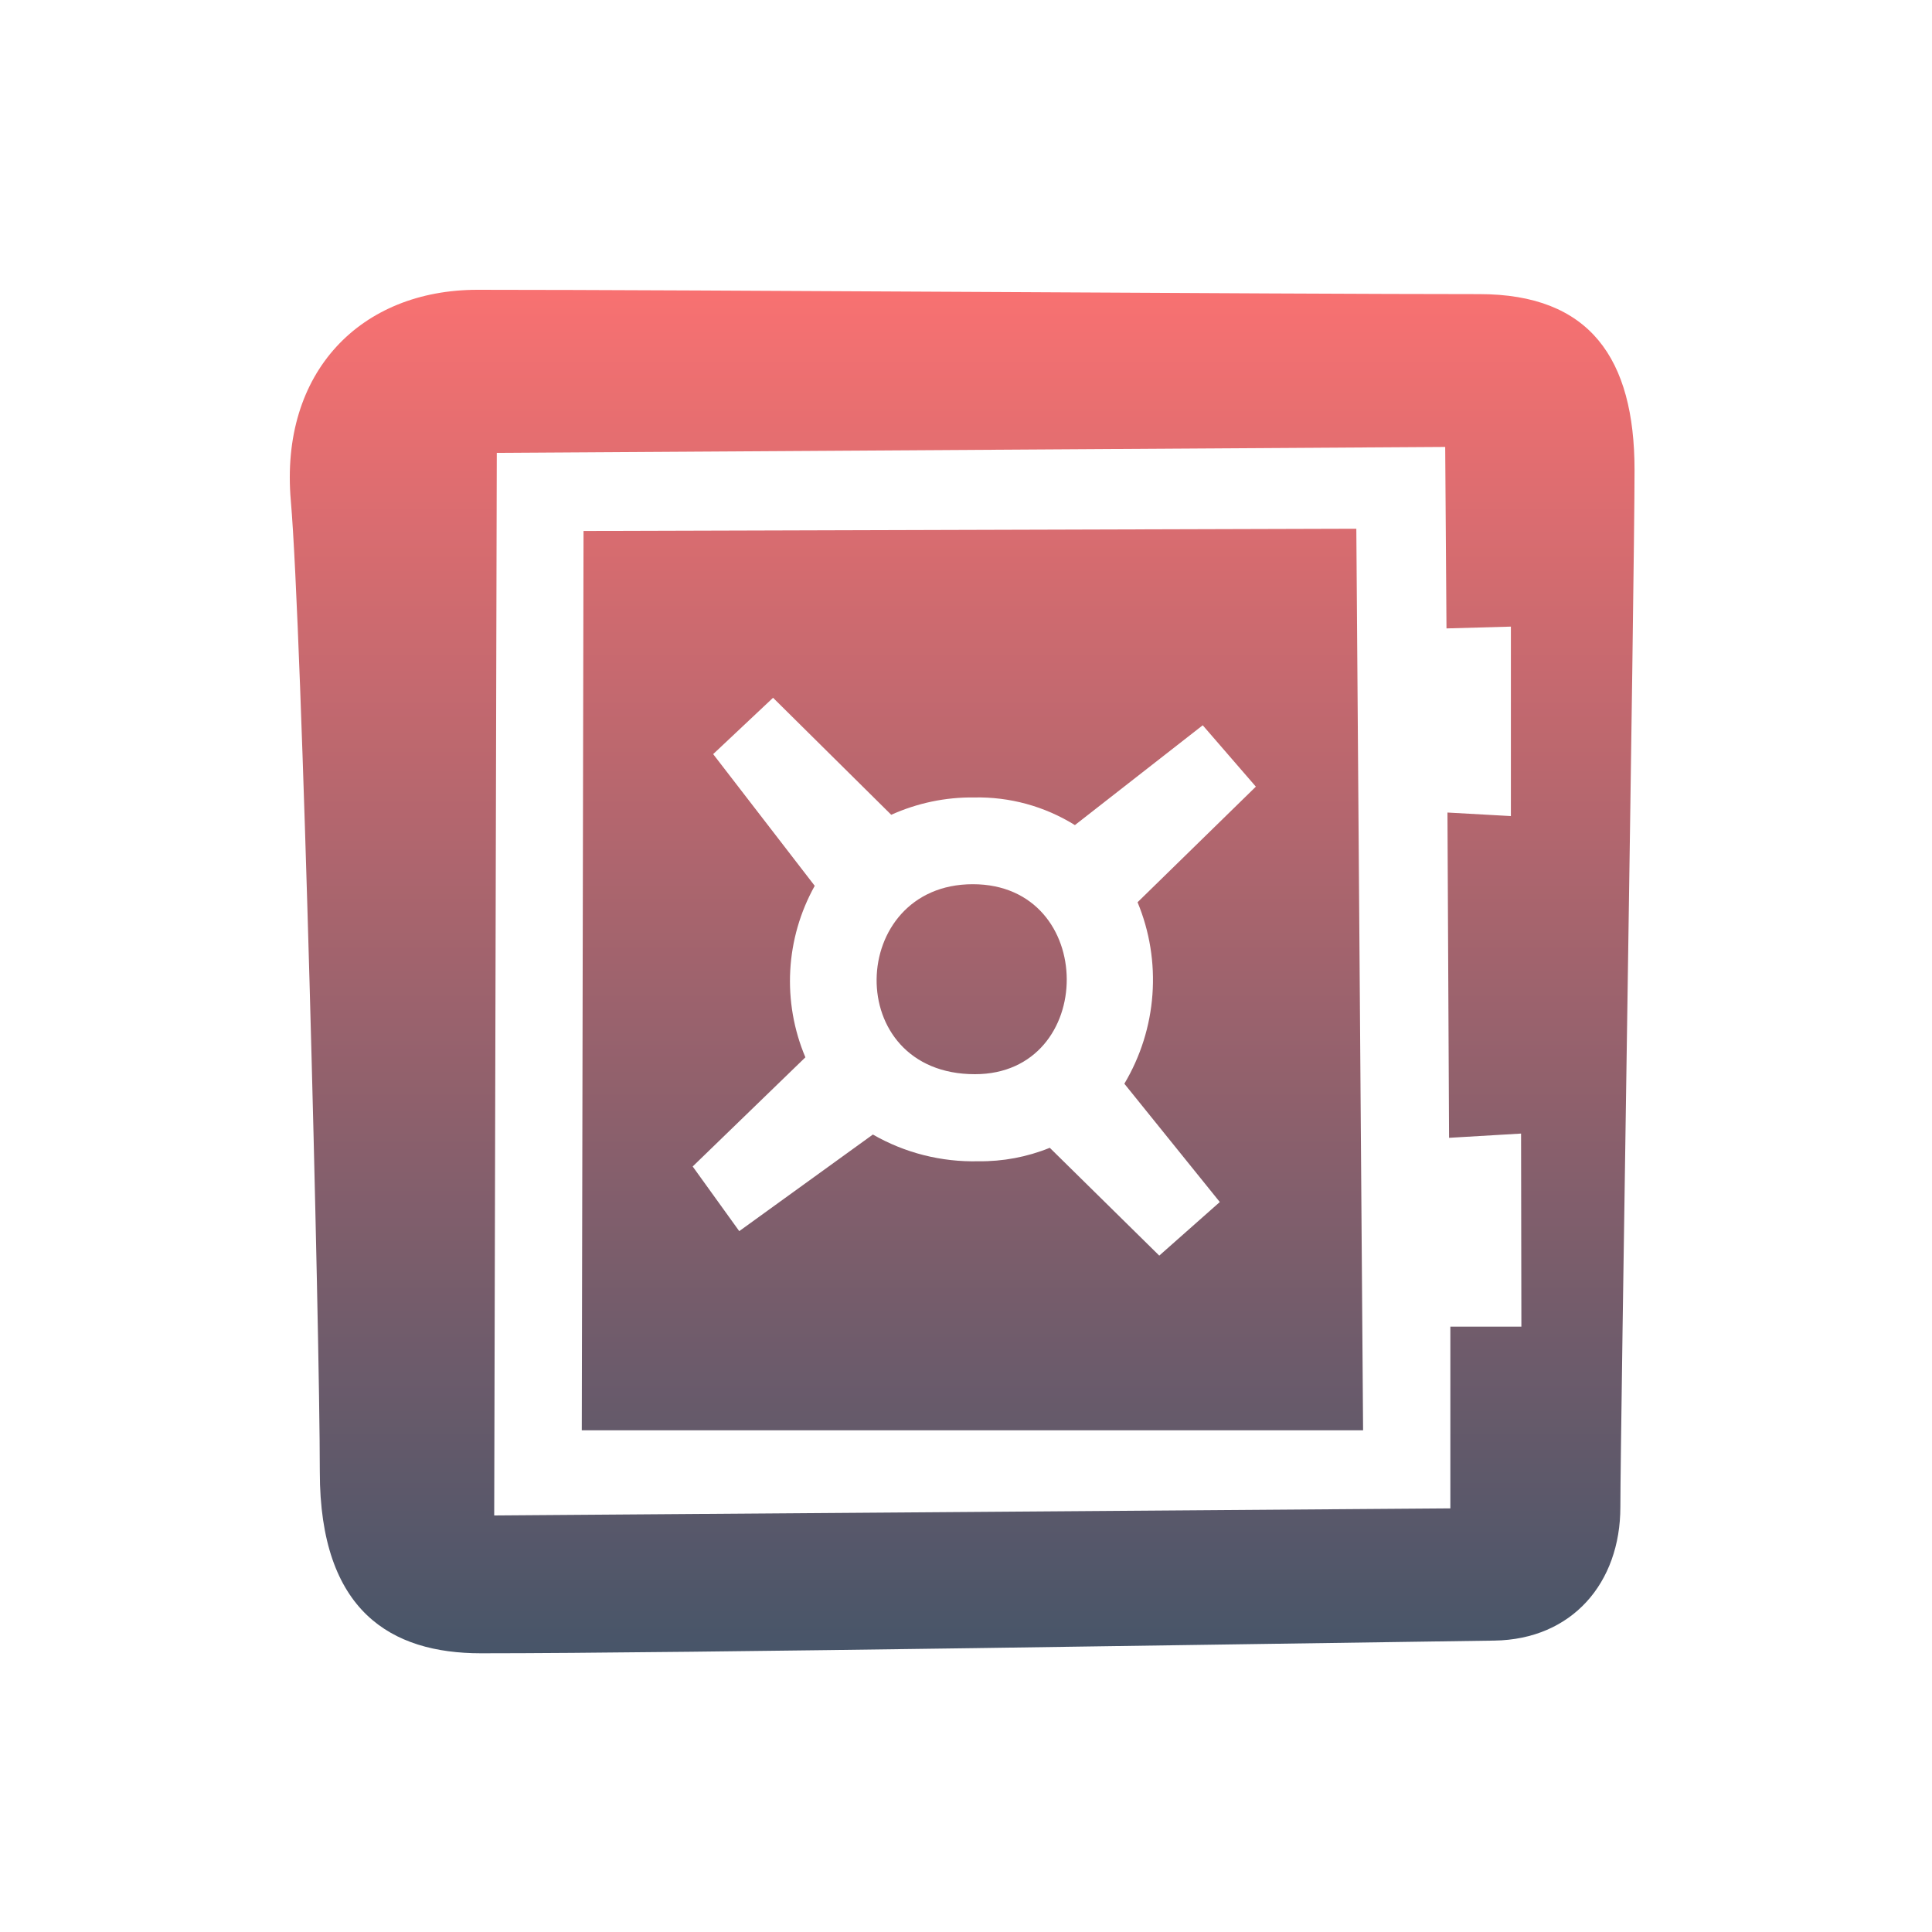 <svg width="30" height="30" viewBox="0 0 30 30" fill="none" xmlns="http://www.w3.org/2000/svg">
<path fill-rule="evenodd" clip-rule="evenodd" d="M25.161 23.4C25.161 24.58 24.411 25.457 23.204 25.475C19.536 25.525 10.579 25.672 7.466 25.672C6.081 25.672 4.966 25.027 4.966 22.855C4.966 20.683 4.691 9.787 4.516 7.777C4.341 5.768 5.609 4.5 7.414 4.5C10.706 4.5 19.939 4.567 22.969 4.567C24.689 4.567 25.381 5.567 25.381 7.298C25.381 9.027 25.161 22.22 25.161 23.4ZM23.619 17.602L22.501 17.668L22.476 12.617L23.461 12.672V9.73L22.461 9.758L22.441 6.94L7.714 7.032L7.674 23.532L22.521 23.422V20.6H23.624L23.619 17.602ZM9.061 8.245L21.061 8.21L21.166 22.21H9.034L9.061 8.245ZM11.479 19.117L13.554 17.617C14.051 17.903 14.618 18.046 15.191 18.032C15.571 18.037 15.949 17.966 16.301 17.823L18.001 19.497L18.941 18.665L17.459 16.828C17.71 16.406 17.86 15.932 17.895 15.443C17.931 14.954 17.852 14.463 17.664 14.01L19.501 12.215L18.676 11.262L16.691 12.812C16.222 12.52 15.678 12.371 15.126 12.383C14.682 12.377 14.243 12.47 13.839 12.652L12.004 10.835L11.074 11.71L12.651 13.755C12.426 14.159 12.296 14.608 12.271 15.069C12.246 15.531 12.326 15.992 12.506 16.418L10.756 18.113L11.479 19.117ZM15.106 13.73C17.051 13.73 17.039 16.68 15.139 16.68C13.061 16.68 13.156 13.73 15.106 13.73Z" fill="url(#paint0_linear_16_131)"/>
<defs>
<linearGradient id="paint0_linear_16_131" x1="14.941" y1="4.5" x2="14.941" y2="25.672" gradientUnits="userSpaceOnUse">
<stop stop-color="#F87171"/>
<stop offset="1" stop-color="#475569"/>
</linearGradient>
</defs>
</svg>
